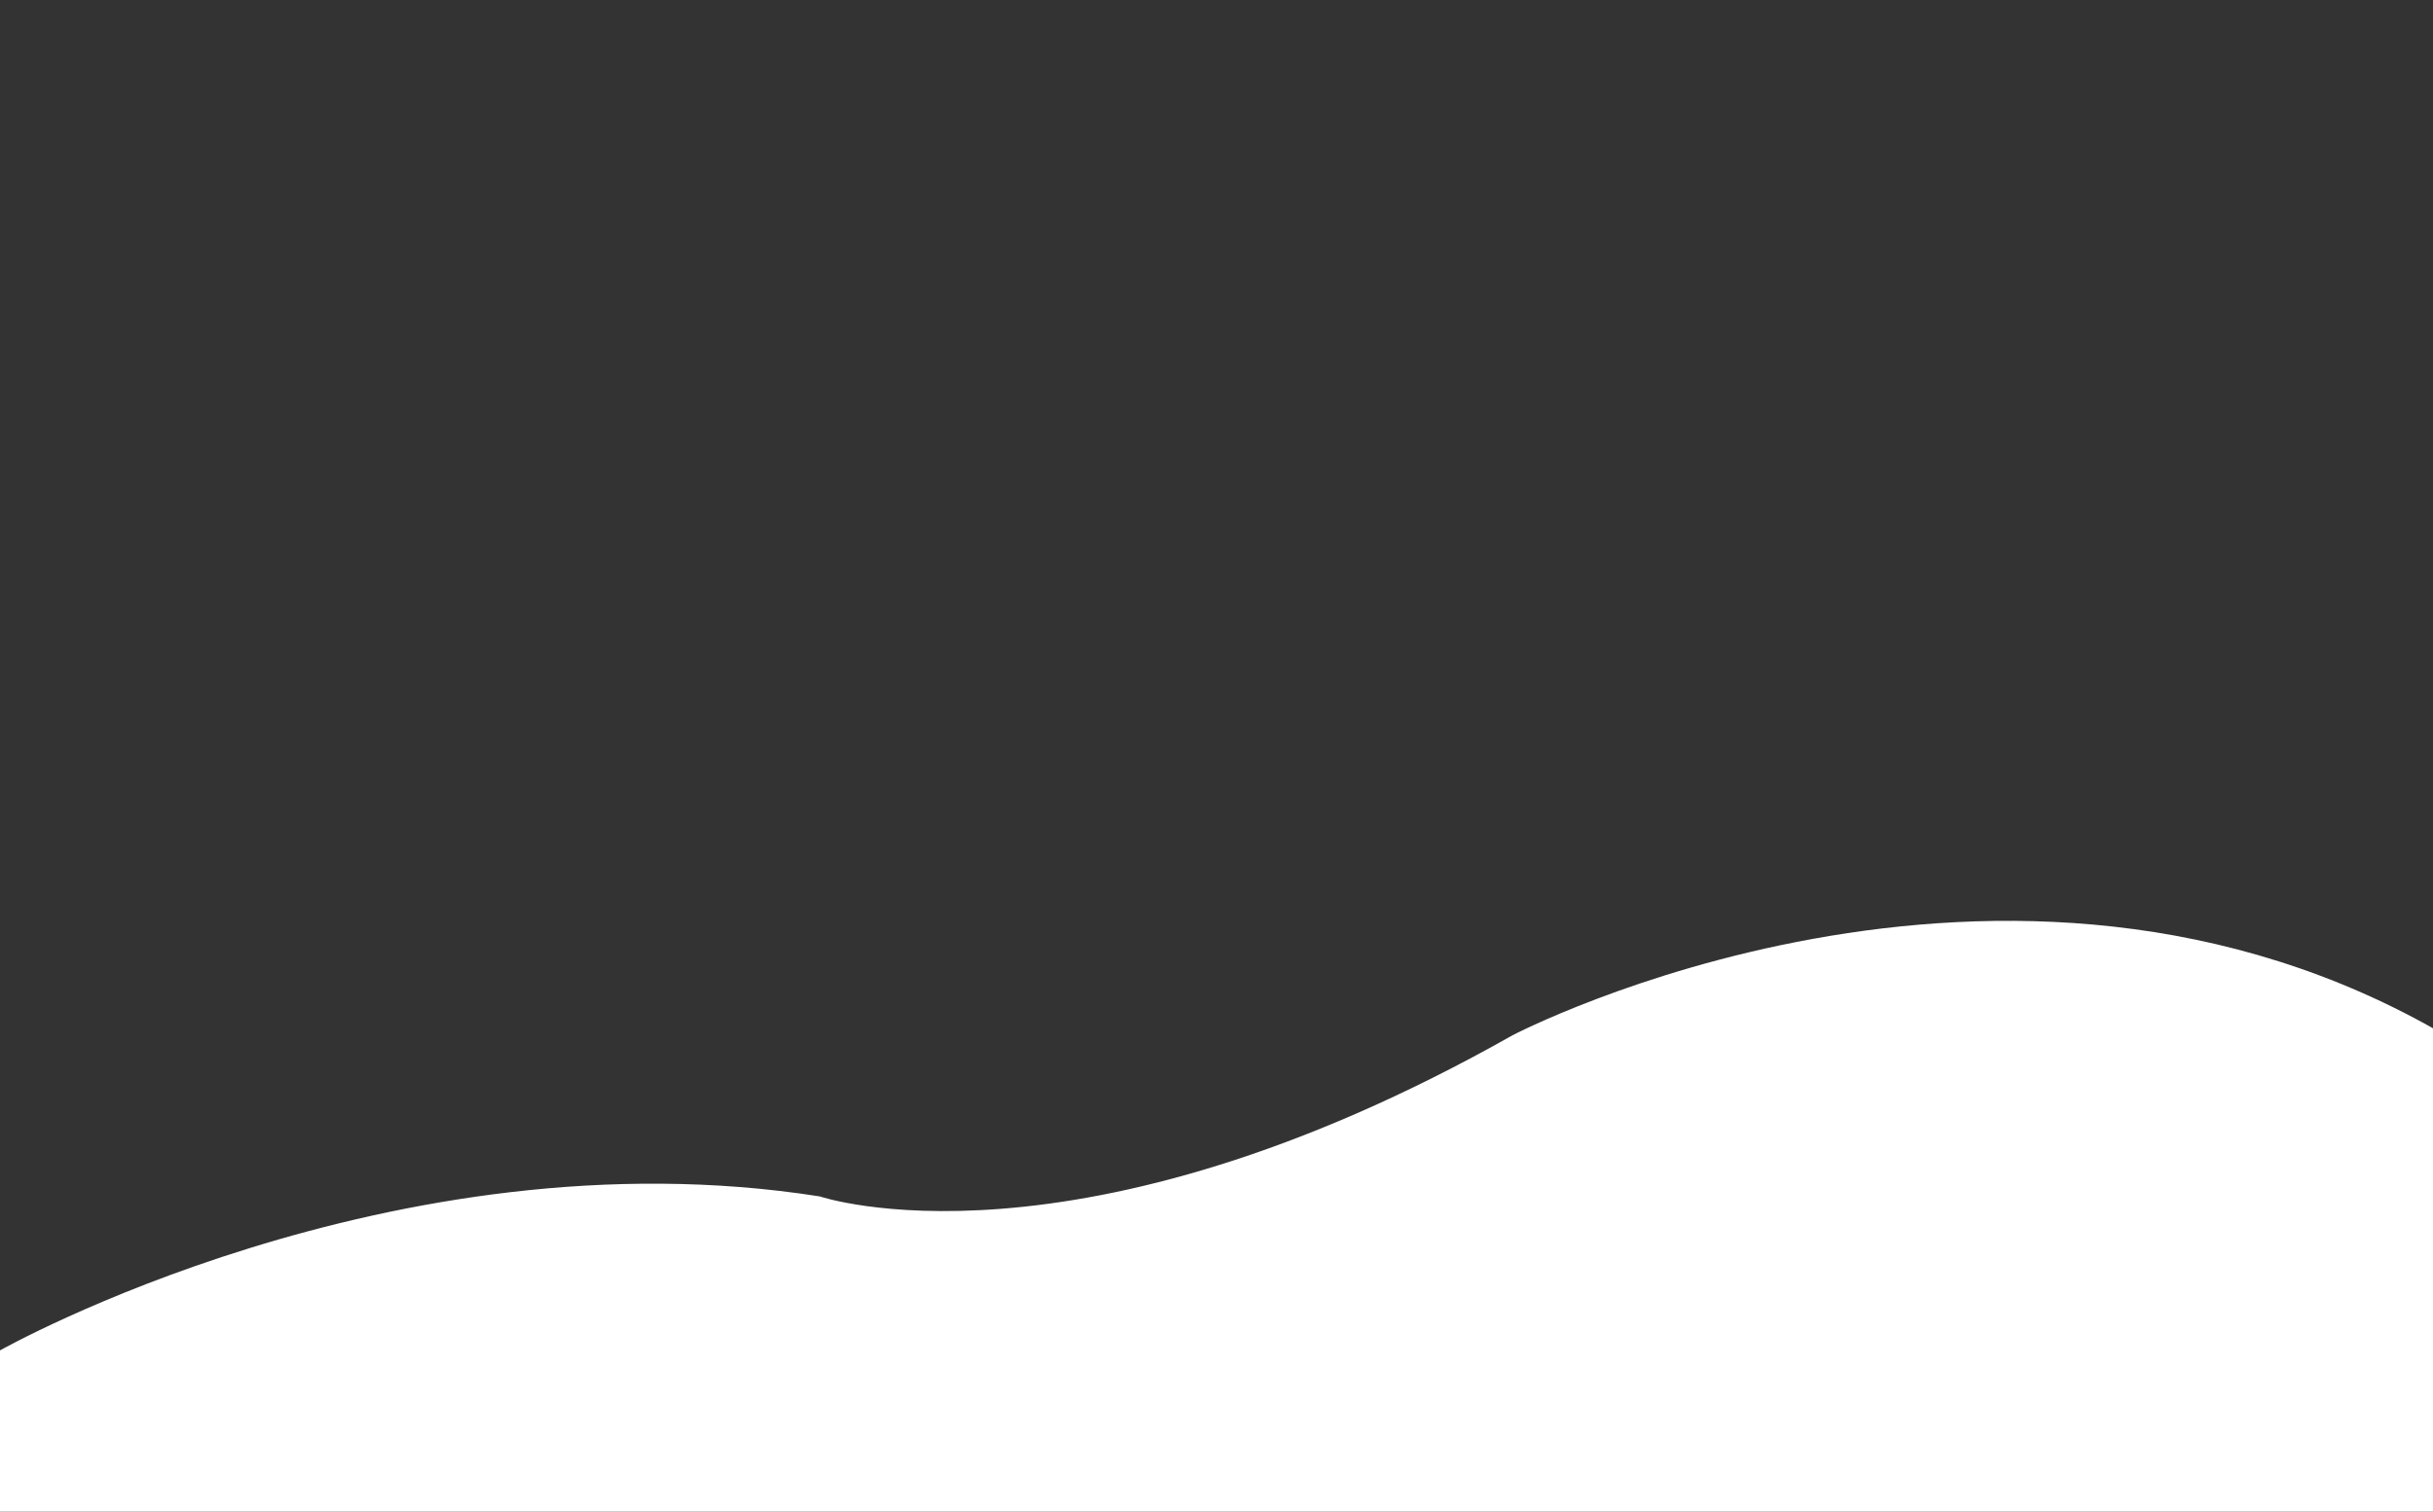<?xml version="1.0" encoding="utf-8"?>
<!-- Generator: Adobe Illustrator 24.0.0, SVG Export Plug-In . SVG Version: 6.00 Build 0)  -->
<svg version="1.1" id="Layer_1" xmlns="http://www.w3.org/2000/svg" xmlns:xlink="http://www.w3.org/1999/xlink" x="0px" y="0px"
	 viewBox="0 0 140 87" enable-background="new 0 0 140 87" xml:space="preserve">
<rect x="0" y="0" width="140" height="87" fill="#333333" stroke="none"/>
<path fill="#FFFFFF" d="M0,77.723c0,0,22.558-12.738,47.175-8.862c0,0,14.626,4.985,39.862-9.277c0,0,28.326-14.815,53.664,0V87H0
	V77.723z"/>
</svg>
